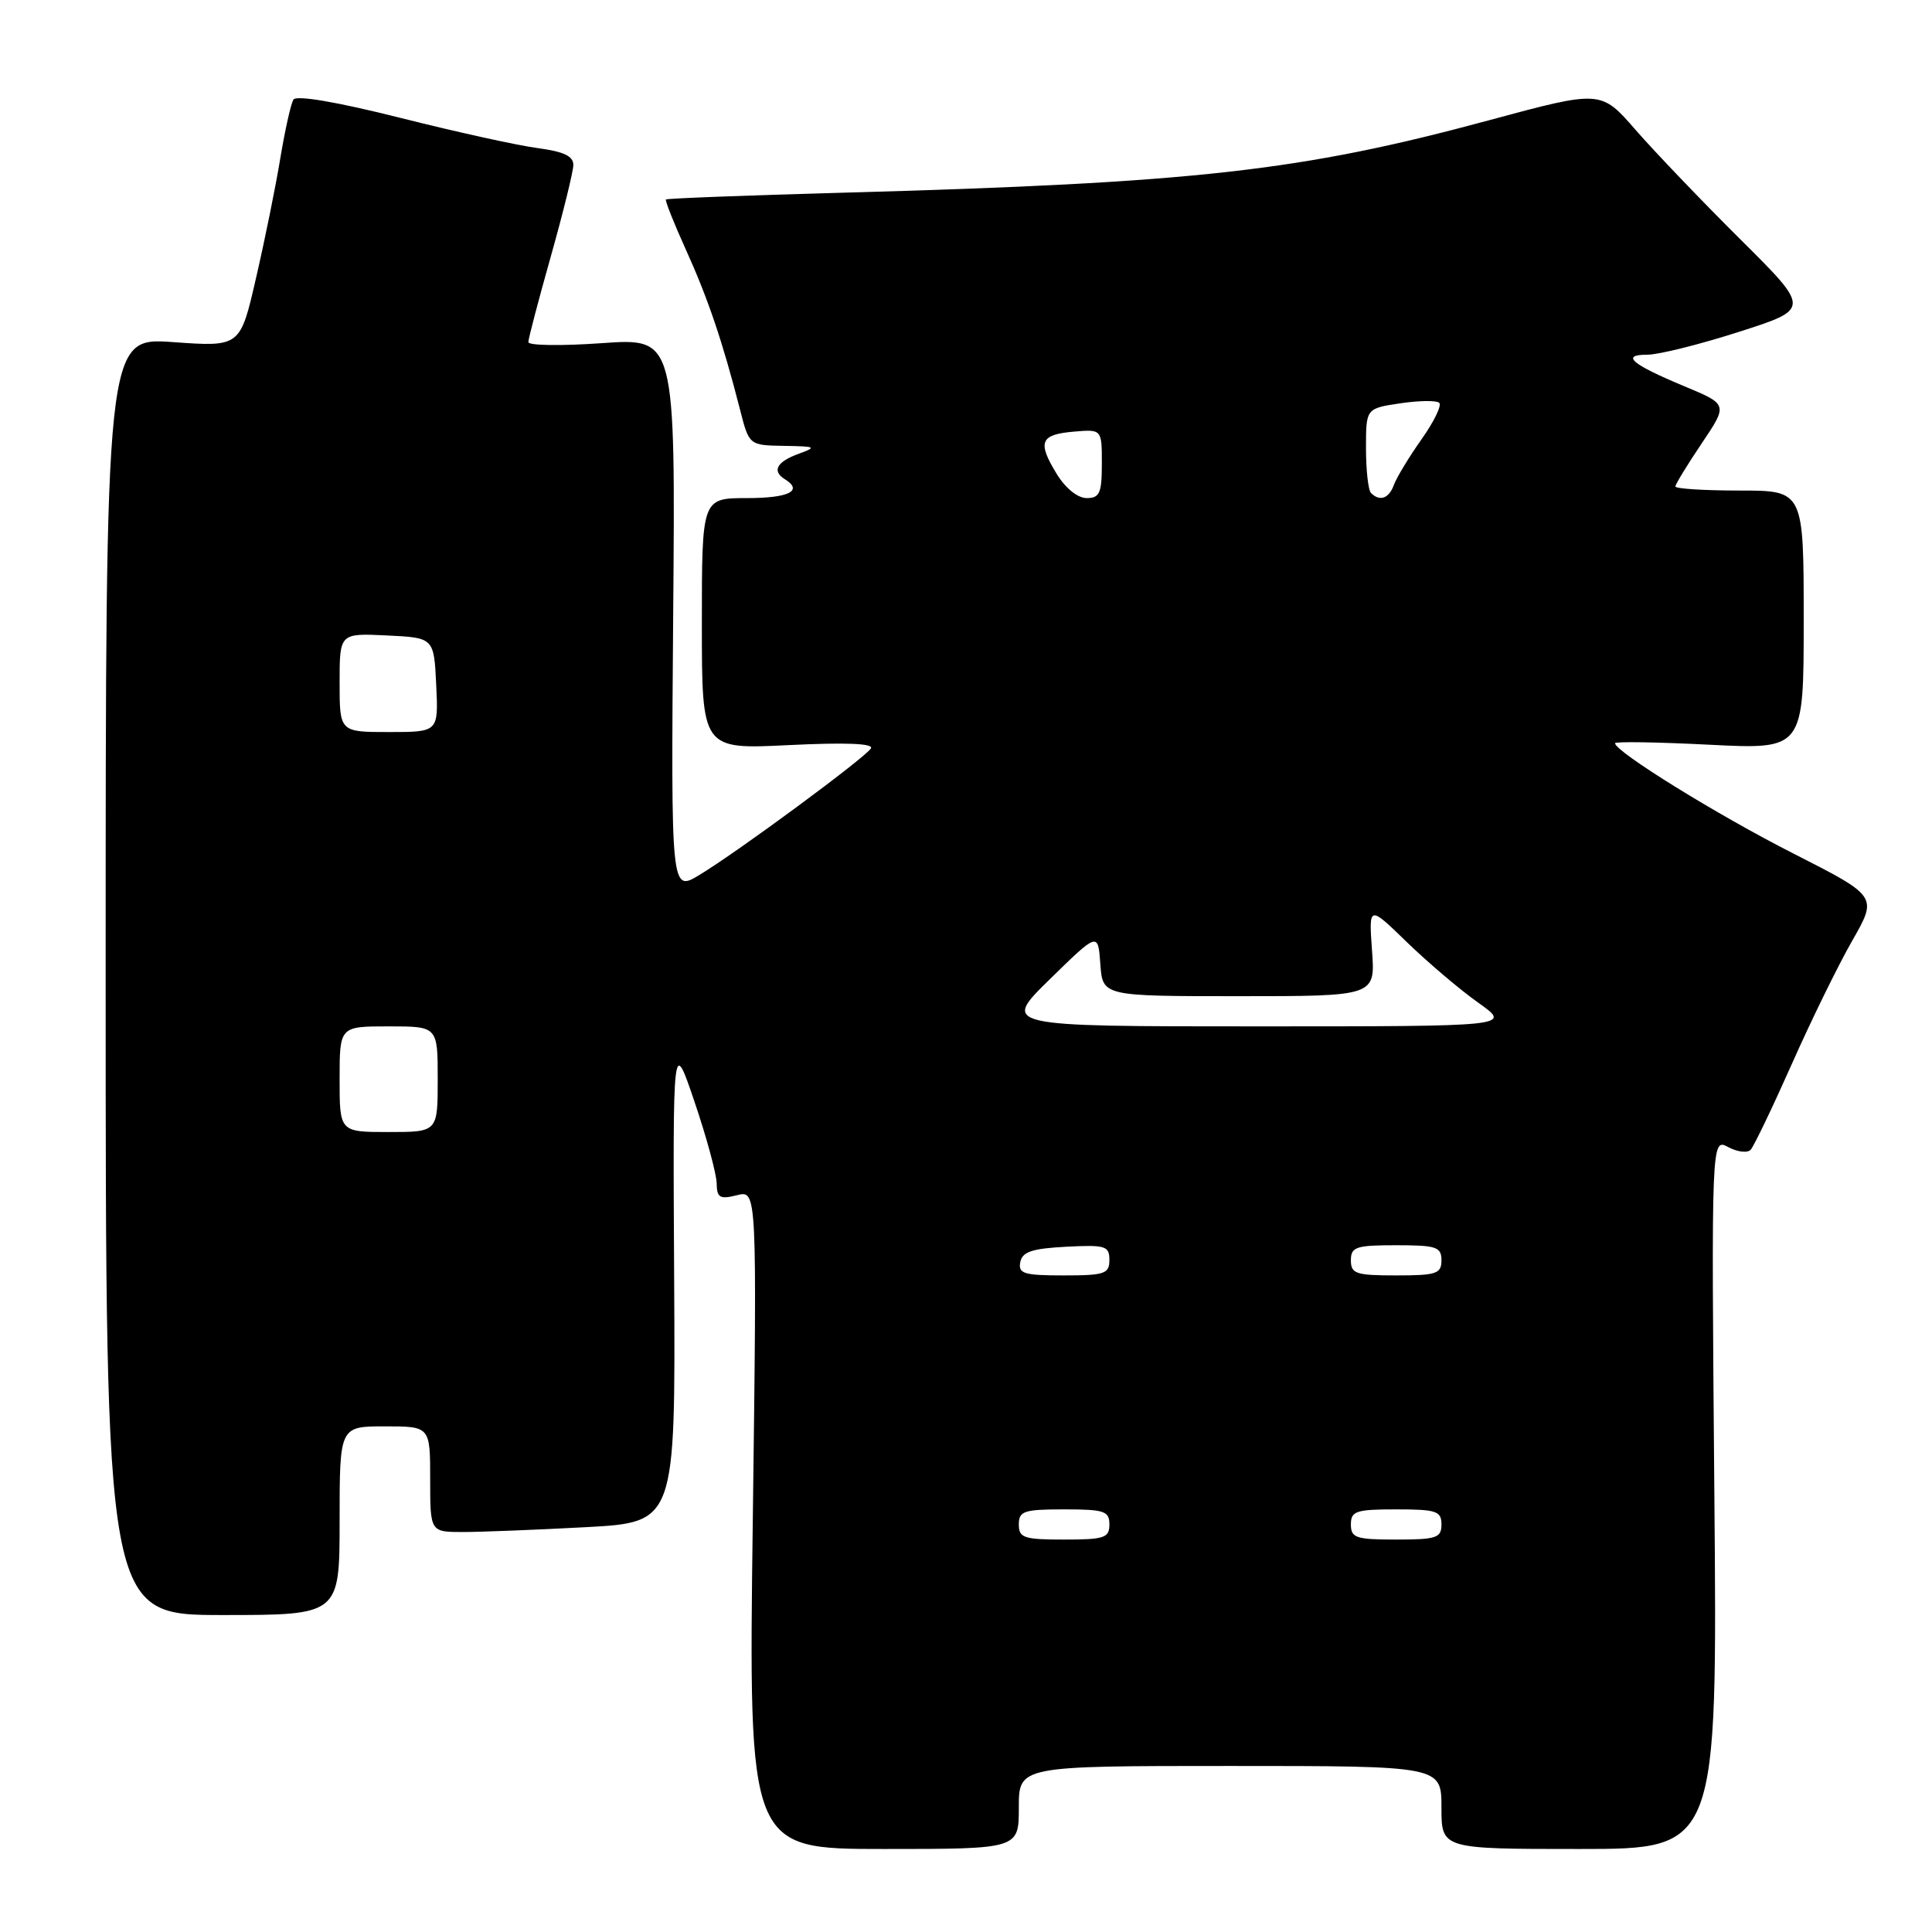 <?xml version="1.0" encoding="UTF-8" standalone="no"?>
<!DOCTYPE svg PUBLIC "-//W3C//DTD SVG 1.1//EN" "http://www.w3.org/Graphics/SVG/1.1/DTD/svg11.dtd" >
<svg xmlns="http://www.w3.org/2000/svg" xmlns:xlink="http://www.w3.org/1999/xlink" version="1.1" viewBox="0 0 256 256">
 <g >
 <path fill="currentColor"
d=" M 135.00 239.50 C 135.00 234.00 135.00 234.00 163.00 234.00 C 191.00 234.00 191.00 234.00 191.00 239.50 C 191.00 245.00 191.00 245.00 209.29 245.00 C 227.57 245.00 227.57 245.00 227.16 197.90 C 226.76 150.80 226.76 150.80 228.99 151.99 C 230.21 152.65 231.56 152.81 231.98 152.34 C 232.40 151.88 234.85 146.78 237.42 141.00 C 239.98 135.22 243.59 127.86 245.44 124.63 C 248.79 118.77 248.79 118.77 237.64 113.10 C 227.55 107.98 214.00 99.59 214.00 98.48 C 214.00 98.24 219.62 98.33 226.50 98.68 C 239.00 99.31 239.00 99.31 239.00 82.15 C 239.00 65.00 239.00 65.00 230.50 65.00 C 225.82 65.00 222.00 64.76 222.00 64.46 C 222.00 64.16 223.57 61.60 225.48 58.76 C 228.96 53.59 228.96 53.59 223.23 51.20 C 216.17 48.26 214.69 47.00 218.29 47.00 C 219.77 47.00 225.23 45.64 230.43 43.97 C 239.89 40.94 239.89 40.94 230.61 31.72 C 225.51 26.65 219.26 20.12 216.73 17.22 C 212.13 11.93 212.13 11.93 197.32 15.93 C 172.36 22.68 158.44 24.24 111.50 25.54 C 98.85 25.89 88.38 26.29 88.24 26.43 C 88.10 26.57 89.29 29.57 90.89 33.10 C 93.80 39.51 95.76 45.30 98.05 54.25 C 99.26 59.00 99.26 59.00 103.88 59.08 C 108.17 59.15 108.30 59.23 105.75 60.16 C 102.91 61.20 102.26 62.43 104.00 63.50 C 106.47 65.03 104.53 66.00 99.00 66.00 C 93.00 66.00 93.00 66.00 93.00 82.65 C 93.00 99.30 93.00 99.30 104.51 98.73 C 112.09 98.36 115.81 98.51 115.40 99.17 C 114.62 100.42 97.83 112.82 92.70 115.92 C 88.91 118.22 88.91 118.22 89.20 81.50 C 89.50 44.78 89.50 44.78 79.75 45.47 C 74.39 45.85 70.00 45.79 70.01 45.33 C 70.01 44.87 71.35 39.78 72.98 34.00 C 74.61 28.22 75.95 22.77 75.97 21.88 C 75.99 20.69 74.72 20.09 71.23 19.62 C 68.60 19.28 60.39 17.47 52.98 15.60 C 44.58 13.49 39.27 12.59 38.88 13.20 C 38.54 13.75 37.76 17.25 37.14 20.98 C 36.53 24.71 35.08 31.85 33.92 36.86 C 31.83 45.97 31.83 45.97 22.91 45.33 C 14.00 44.70 14.00 44.70 14.00 129.35 C 14.00 214.00 14.00 214.00 29.50 214.00 C 45.00 214.00 45.00 214.00 45.00 201.50 C 45.00 189.00 45.00 189.00 51.00 189.00 C 57.00 189.00 57.00 189.00 57.00 196.00 C 57.00 203.00 57.00 203.00 61.34 203.00 C 63.73 203.00 71.04 202.71 77.59 202.36 C 89.50 201.72 89.50 201.72 89.33 169.61 C 89.15 137.50 89.15 137.50 92.03 146.00 C 93.62 150.68 94.93 155.52 94.96 156.77 C 94.99 158.72 95.37 158.94 97.66 158.37 C 100.31 157.70 100.31 157.70 99.75 201.35 C 99.18 245.00 99.18 245.00 117.09 245.00 C 135.00 245.00 135.00 245.00 135.00 239.50 Z  M 135.00 202.00 C 135.00 200.22 135.67 200.00 141.00 200.00 C 146.33 200.00 147.00 200.22 147.00 202.00 C 147.00 203.78 146.33 204.00 141.00 204.00 C 135.67 204.00 135.00 203.78 135.00 202.00 Z  M 179.00 202.00 C 179.00 200.22 179.67 200.00 185.00 200.00 C 190.33 200.00 191.00 200.22 191.00 202.00 C 191.00 203.78 190.33 204.00 185.00 204.00 C 179.67 204.00 179.00 203.78 179.00 202.00 Z  M 135.19 167.25 C 135.45 165.87 136.73 165.44 141.26 165.20 C 146.48 164.93 147.00 165.09 147.00 166.95 C 147.00 168.79 146.38 169.00 140.93 169.00 C 135.68 169.00 134.90 168.76 135.19 167.25 Z  M 179.00 167.00 C 179.00 165.22 179.67 165.00 185.00 165.00 C 190.33 165.00 191.00 165.22 191.00 167.00 C 191.00 168.78 190.33 169.00 185.00 169.00 C 179.67 169.00 179.00 168.78 179.00 167.00 Z  M 45.00 143.00 C 45.00 136.00 45.00 136.00 51.50 136.00 C 58.00 136.00 58.00 136.00 58.00 143.00 C 58.00 150.00 58.00 150.00 51.50 150.00 C 45.00 150.00 45.00 150.00 45.00 143.00 Z  M 139.11 129.75 C 145.50 123.50 145.50 123.50 145.80 127.75 C 146.11 132.00 146.11 132.00 164.17 132.00 C 182.24 132.00 182.24 132.00 181.80 125.97 C 181.37 119.93 181.37 119.93 186.43 124.85 C 189.22 127.55 193.48 131.17 195.90 132.88 C 200.30 136.00 200.30 136.00 166.51 136.00 C 132.72 136.00 132.72 136.00 139.11 129.75 Z  M 45.00 90.45 C 45.00 83.90 45.00 83.90 51.25 84.20 C 57.50 84.50 57.50 84.50 57.80 90.75 C 58.10 97.00 58.10 97.00 51.55 97.00 C 45.00 97.00 45.00 97.00 45.00 90.45 Z  M 139.99 62.75 C 137.43 58.55 137.84 57.57 142.33 57.19 C 146.00 56.88 146.00 56.88 146.00 61.44 C 146.00 65.34 145.71 66.00 143.99 66.00 C 142.79 66.00 141.17 64.69 139.99 62.75 Z  M 181.67 65.33 C 181.30 64.97 181.00 62.29 181.00 59.39 C 181.00 54.12 181.00 54.12 185.55 53.44 C 188.05 53.07 190.37 53.04 190.71 53.38 C 191.06 53.72 189.99 55.92 188.33 58.25 C 186.68 60.59 185.05 63.29 184.70 64.25 C 184.04 66.06 182.83 66.49 181.67 65.33 Z "/>
</g>
</svg>